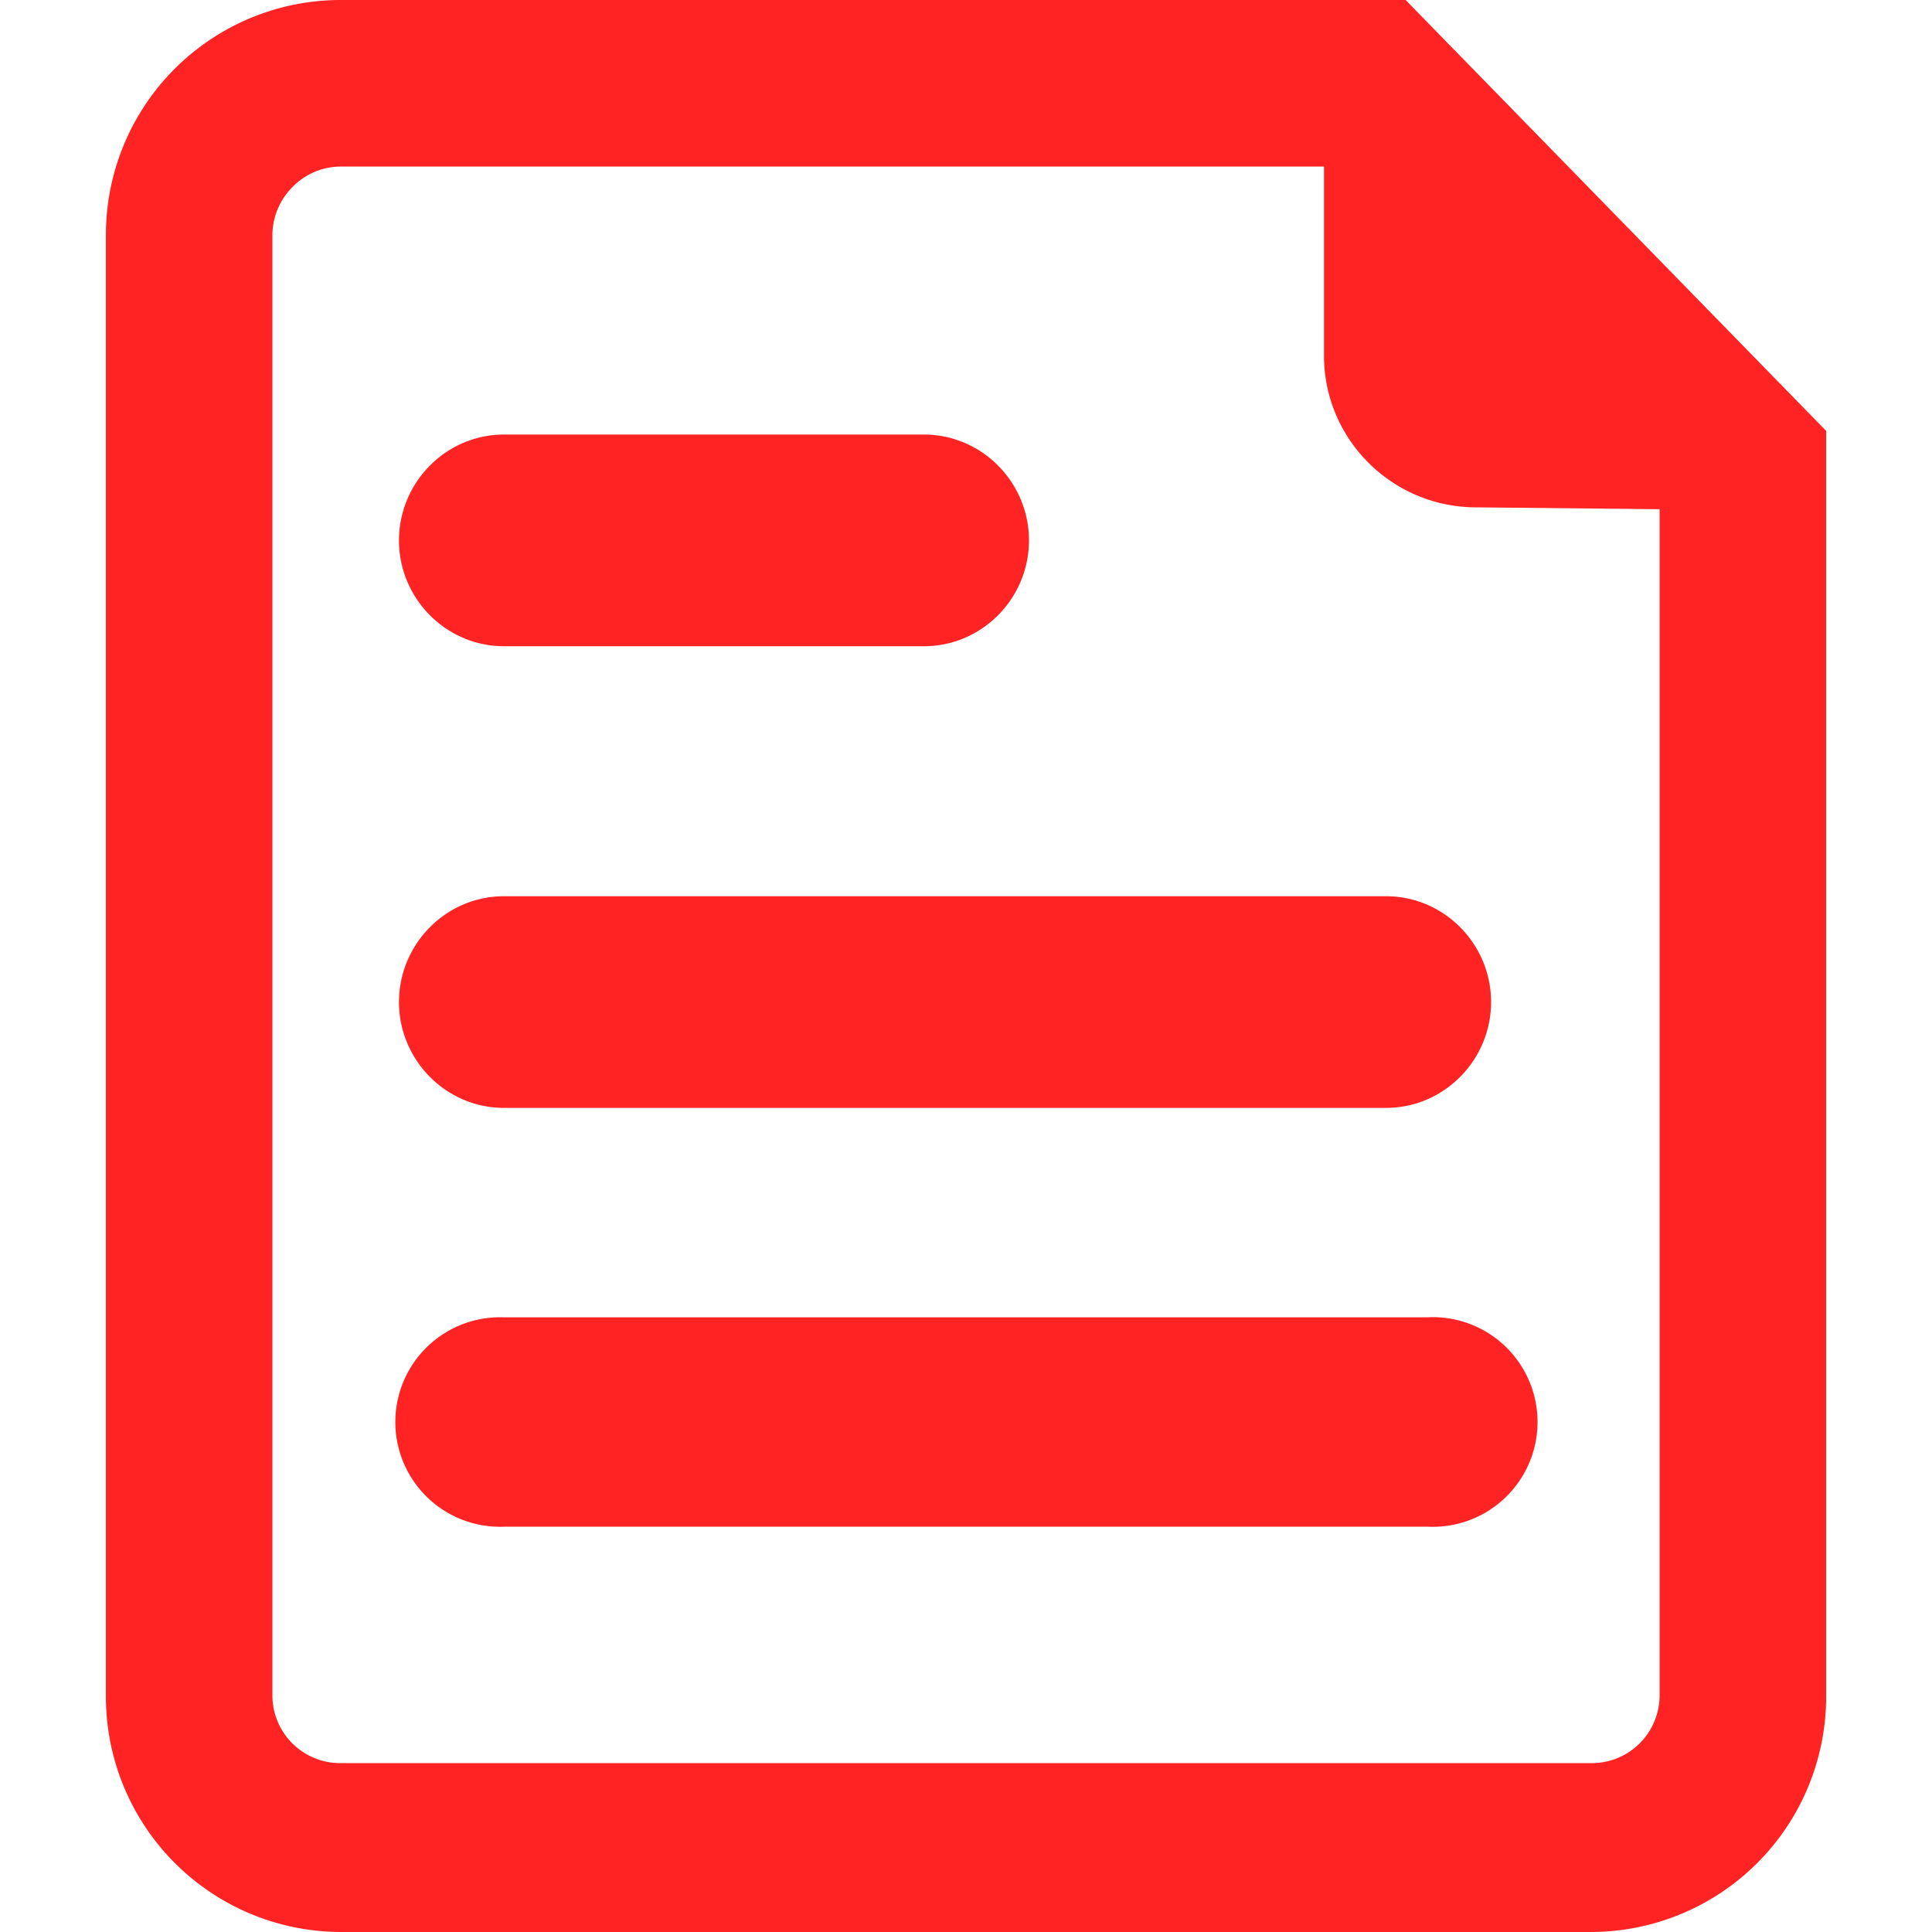 <svg xmlns="http://www.w3.org/2000/svg" width="27" height="27" fill="none" viewBox="0 0 27 27">
  <path fill="#FF2323" d="M7.043 9.031h5.87c.81 0 1.467-.668 1.467-1.479 0-.81-.657-1.479-1.467-1.479h-5.87c-.81 0-1.467.669-1.467 1.48 0 .81.657 1.478 1.467 1.478Zm0 6.452H19.37c.811 0 1.468-.669 1.468-1.48 0-.81-.657-1.478-1.468-1.478H7.043c-.81 0-1.467.668-1.467 1.479 0 .81.657 1.479 1.467 1.479Zm12.913 2.927H7.043a1.464 1.464 0 1 0 0 2.926h12.913a1.465 1.465 0 1 0 0-2.927Z"/>
  <path fill="#FF2323" d="M19.644 0H4.76a3.282 3.282 0 0 0-3.28 3.287v20.415A3.29 3.29 0 0 0 4.76 27h17.48a3.29 3.29 0 0 0 3.281-3.298V6.022L19.644 0Zm2.596 24.64H4.76a.947.947 0 0 1-.953-.938V3.287c0-.52.432-.959.953-.959h13.743v2.643c0 1.162.942 2.107 2.104 2.119l2.586.026v16.586a.947.947 0 0 1-.953.938Z"/>
</svg>
